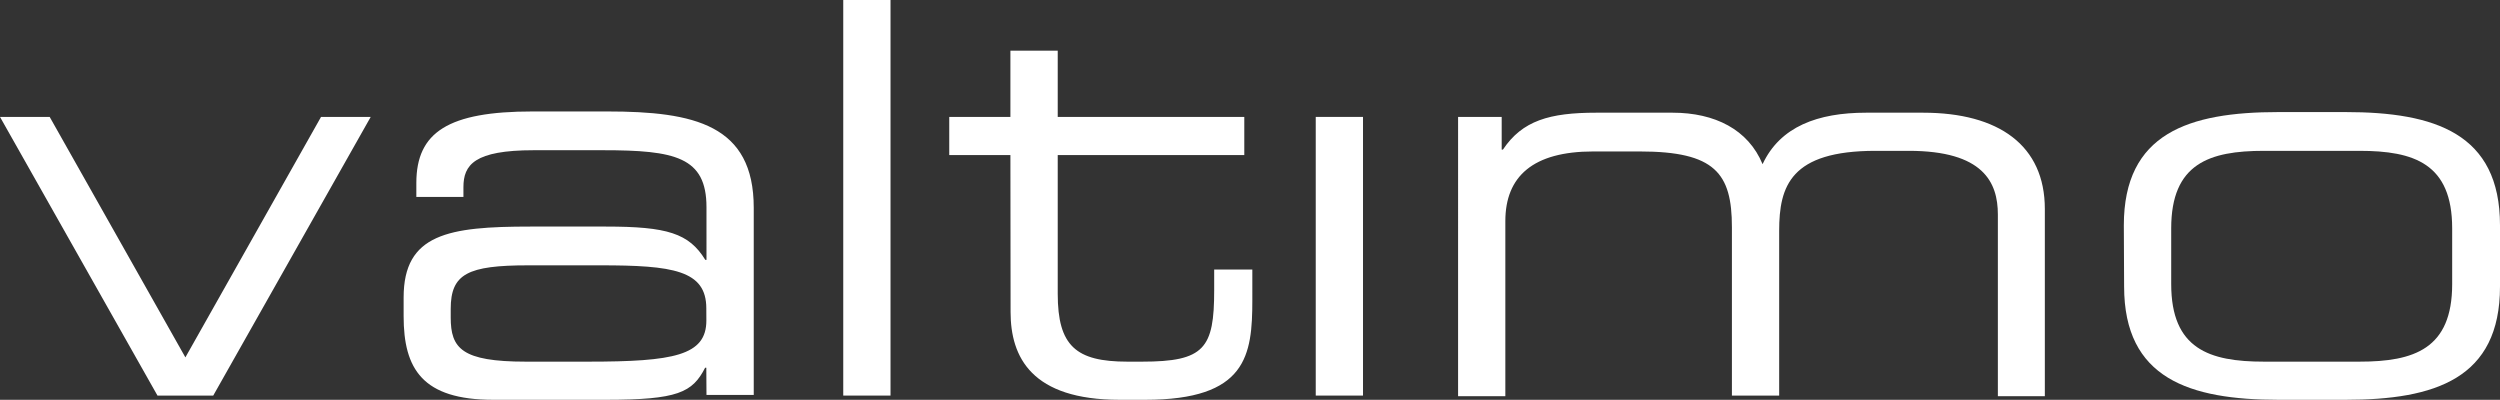 <svg xmlns="http://www.w3.org/2000/svg" xmlns:xlink="http://www.w3.org/1999/xlink" viewBox="0 0 444.35 71.06"><rect x="0" y="0" width="444.35" height="71.06" fill="#333333" stroke="none"/><defs><style>.cls-1{fill:none;}.cls-2{clip-path:url(#clip-path);}.cls-3{fill:#fff;}</style><clipPath id="clip-path" transform="translate(0 0)"><rect class="cls-1" width="444.35" height="71.06"/></clipPath></defs><title>Asset 2</title><g id="Layer_2" data-name="Layer 2"><g id="Layer_1-2" data-name="Layer 1"><g id="valtimo-logo-white"><g class="cls-2"><polygon class="cls-3" points="57.06 20.78 32.95 63.52 8.83 20.78 0 20.78 27.99 70.31 37.9 70.31 65.89 20.78 57.06 20.78"/><g class="cls-2"><path class="cls-3" d="M125.54,65.36h-.21c-2.26,4.41-4.85,5.7-17.66,5.7h-20c-12.59,0-15.93-5.49-15.93-14.86V52.87c0-11.31,8-12.6,22.5-12.6h13.46c10.87,0,14.75,1.18,17.66,5.92h.21V36.82c0-8.93-5.6-10.12-18.41-10.12H94.86c-10.55,0-12.49,2.59-12.49,6.57V35H74V32.52c0-9.05,5.71-12.71,20.67-12.71h13.25c15.5,0,26.05,2.37,26.05,17.12V70.2h-8.4Zm0-10.56c0-6.78-6-7.64-18.84-7.64H93.89c-10.77,0-13.78,1.51-13.78,7.75v1.51c0,5.49,1.93,7.86,13.35,7.86h11.09c15.18,0,21-1.08,21-7.32Z" transform="translate(0 0)"/><rect class="cls-3" x="149.88" width="8.4" height="70.31"/><path class="cls-3" d="M179.59,27.56H168.72V20.78h10.87V9H188V20.78h33.16v6.78H188V52.22c0,9.26,3.23,12.06,12.38,12.06H203c11.09,0,12.81-2.37,12.81-12.71V47.91h6.78V53.3c0,9.9-1,17.76-19.05,17.76H199c-15.61,0-19.38-7.53-19.38-15.61Z" transform="translate(0 0)"/><rect class="cls-3" x="233.86" y="20.78" width="8.4" height="49.53"/><path class="cls-3" d="M259.16,20.78h7.75v5.81h.22c3.45-5.16,8.29-6.56,16.58-6.56h13.57c7.53,0,13.46,3,16,9.15,3.12-6.68,9.8-9.15,18.41-9.15h10.12c13.46,0,21.64,5.81,21.64,17.12V70.42H355.1V38.12c0-5.71-2.59-11.31-15.83-11.31h-5.92c-15.08,0-17.12,6.24-17.12,14.21V70.31h-8.4V40.38c0-9.59-3-13.46-16.37-13.46h-8.29c-10.66,0-15.61,4.41-15.61,12.38V70.42h-8.4Z" transform="translate(0 0)"/><path class="cls-3" d="M377.49,40.05c0-16.36,11.52-20.13,27.46-20.13H416.9c15.83,0,27.45,3.77,27.45,20.13V50.93c0,16.36-11.52,20.13-27.45,20.13H405c-15.83,0-27.46-3.77-27.46-20.13Zm58.36.54c0-11.52-6.78-13.78-16.47-13.78h-17c-9.69,0-16.47,2.26-16.47,13.78V50.5c0,11.52,6.78,13.78,16.47,13.78h17c9.69,0,16.47-2.26,16.47-13.78Z" transform="translate(0 0)"/></g></g></g></g></g></svg>